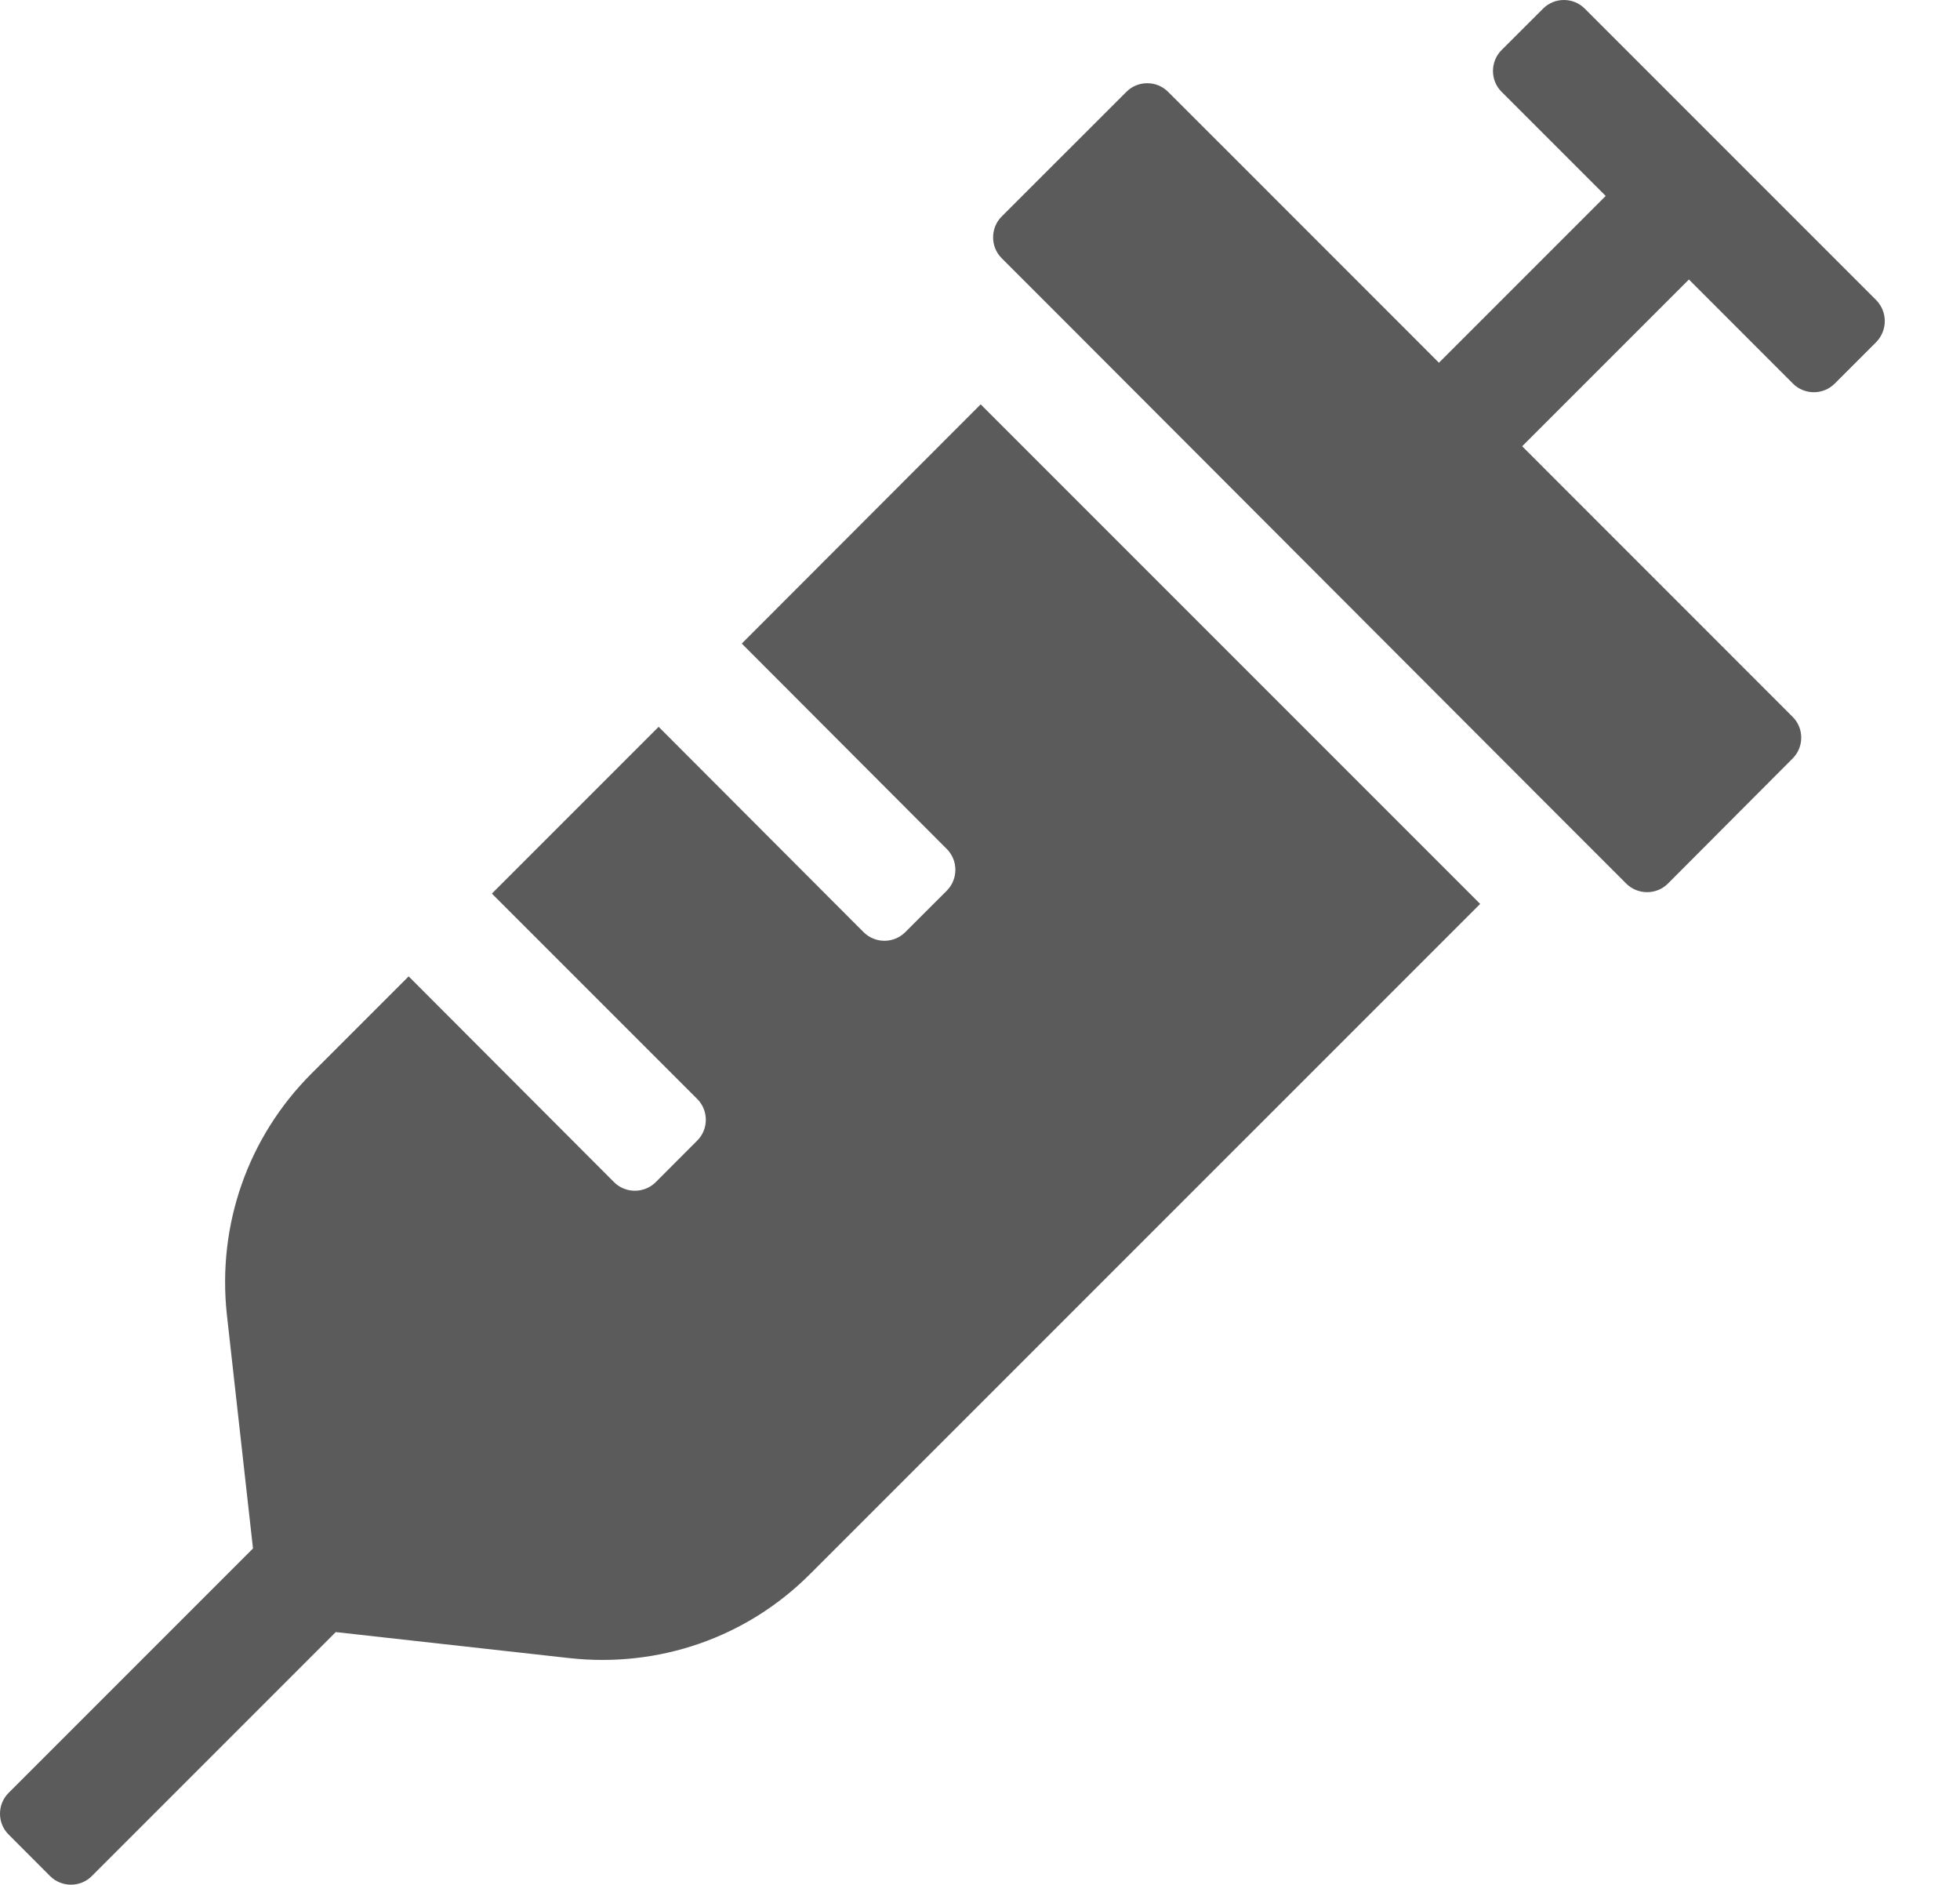 <svg width="26" height="25" viewBox="0 0 26 25" fill="none" xmlns="http://www.w3.org/2000/svg">
<path d="M9.84 8.536L12.56 11.261C12.711 11.412 12.711 11.661 12.56 11.813L12.008 12.364C11.857 12.516 11.608 12.516 11.456 12.364L8.737 9.64L6.525 11.852L9.249 14.576C9.401 14.728 9.401 14.977 9.249 15.128L8.698 15.68C8.546 15.831 8.297 15.831 8.146 15.68L5.421 12.95L4.132 14.239C3.287 15.084 2.882 16.246 3.009 17.433L3.356 20.538L0.114 23.78C-0.038 23.932 -0.038 24.181 0.114 24.332L0.665 24.884C0.817 25.035 1.066 25.035 1.217 24.884L4.454 21.647L7.56 21.993C8.727 22.12 9.899 21.73 10.753 20.87L19.635 11.989L13.009 5.363L9.84 8.536ZM24.889 3.981L21.022 0.114C20.87 -0.038 20.621 -0.038 20.47 0.114L19.918 0.665C19.767 0.817 19.767 1.066 19.918 1.217L21.3 2.599L19.088 4.811L16.325 2.047L15.494 1.217C15.343 1.066 15.094 1.066 14.943 1.217L13.287 2.872C13.136 3.024 13.136 3.273 13.287 3.424L14.117 4.254L20.743 10.89L21.573 11.72C21.725 11.871 21.974 11.871 22.125 11.72L23.78 10.06C23.932 9.908 23.932 9.659 23.78 9.508L20.192 5.919L22.404 3.707L23.785 5.089C23.937 5.24 24.186 5.24 24.337 5.089L24.889 4.537C25.04 4.381 25.04 4.137 24.889 3.981Z" fill="#5B5B5B"/>
</svg>
